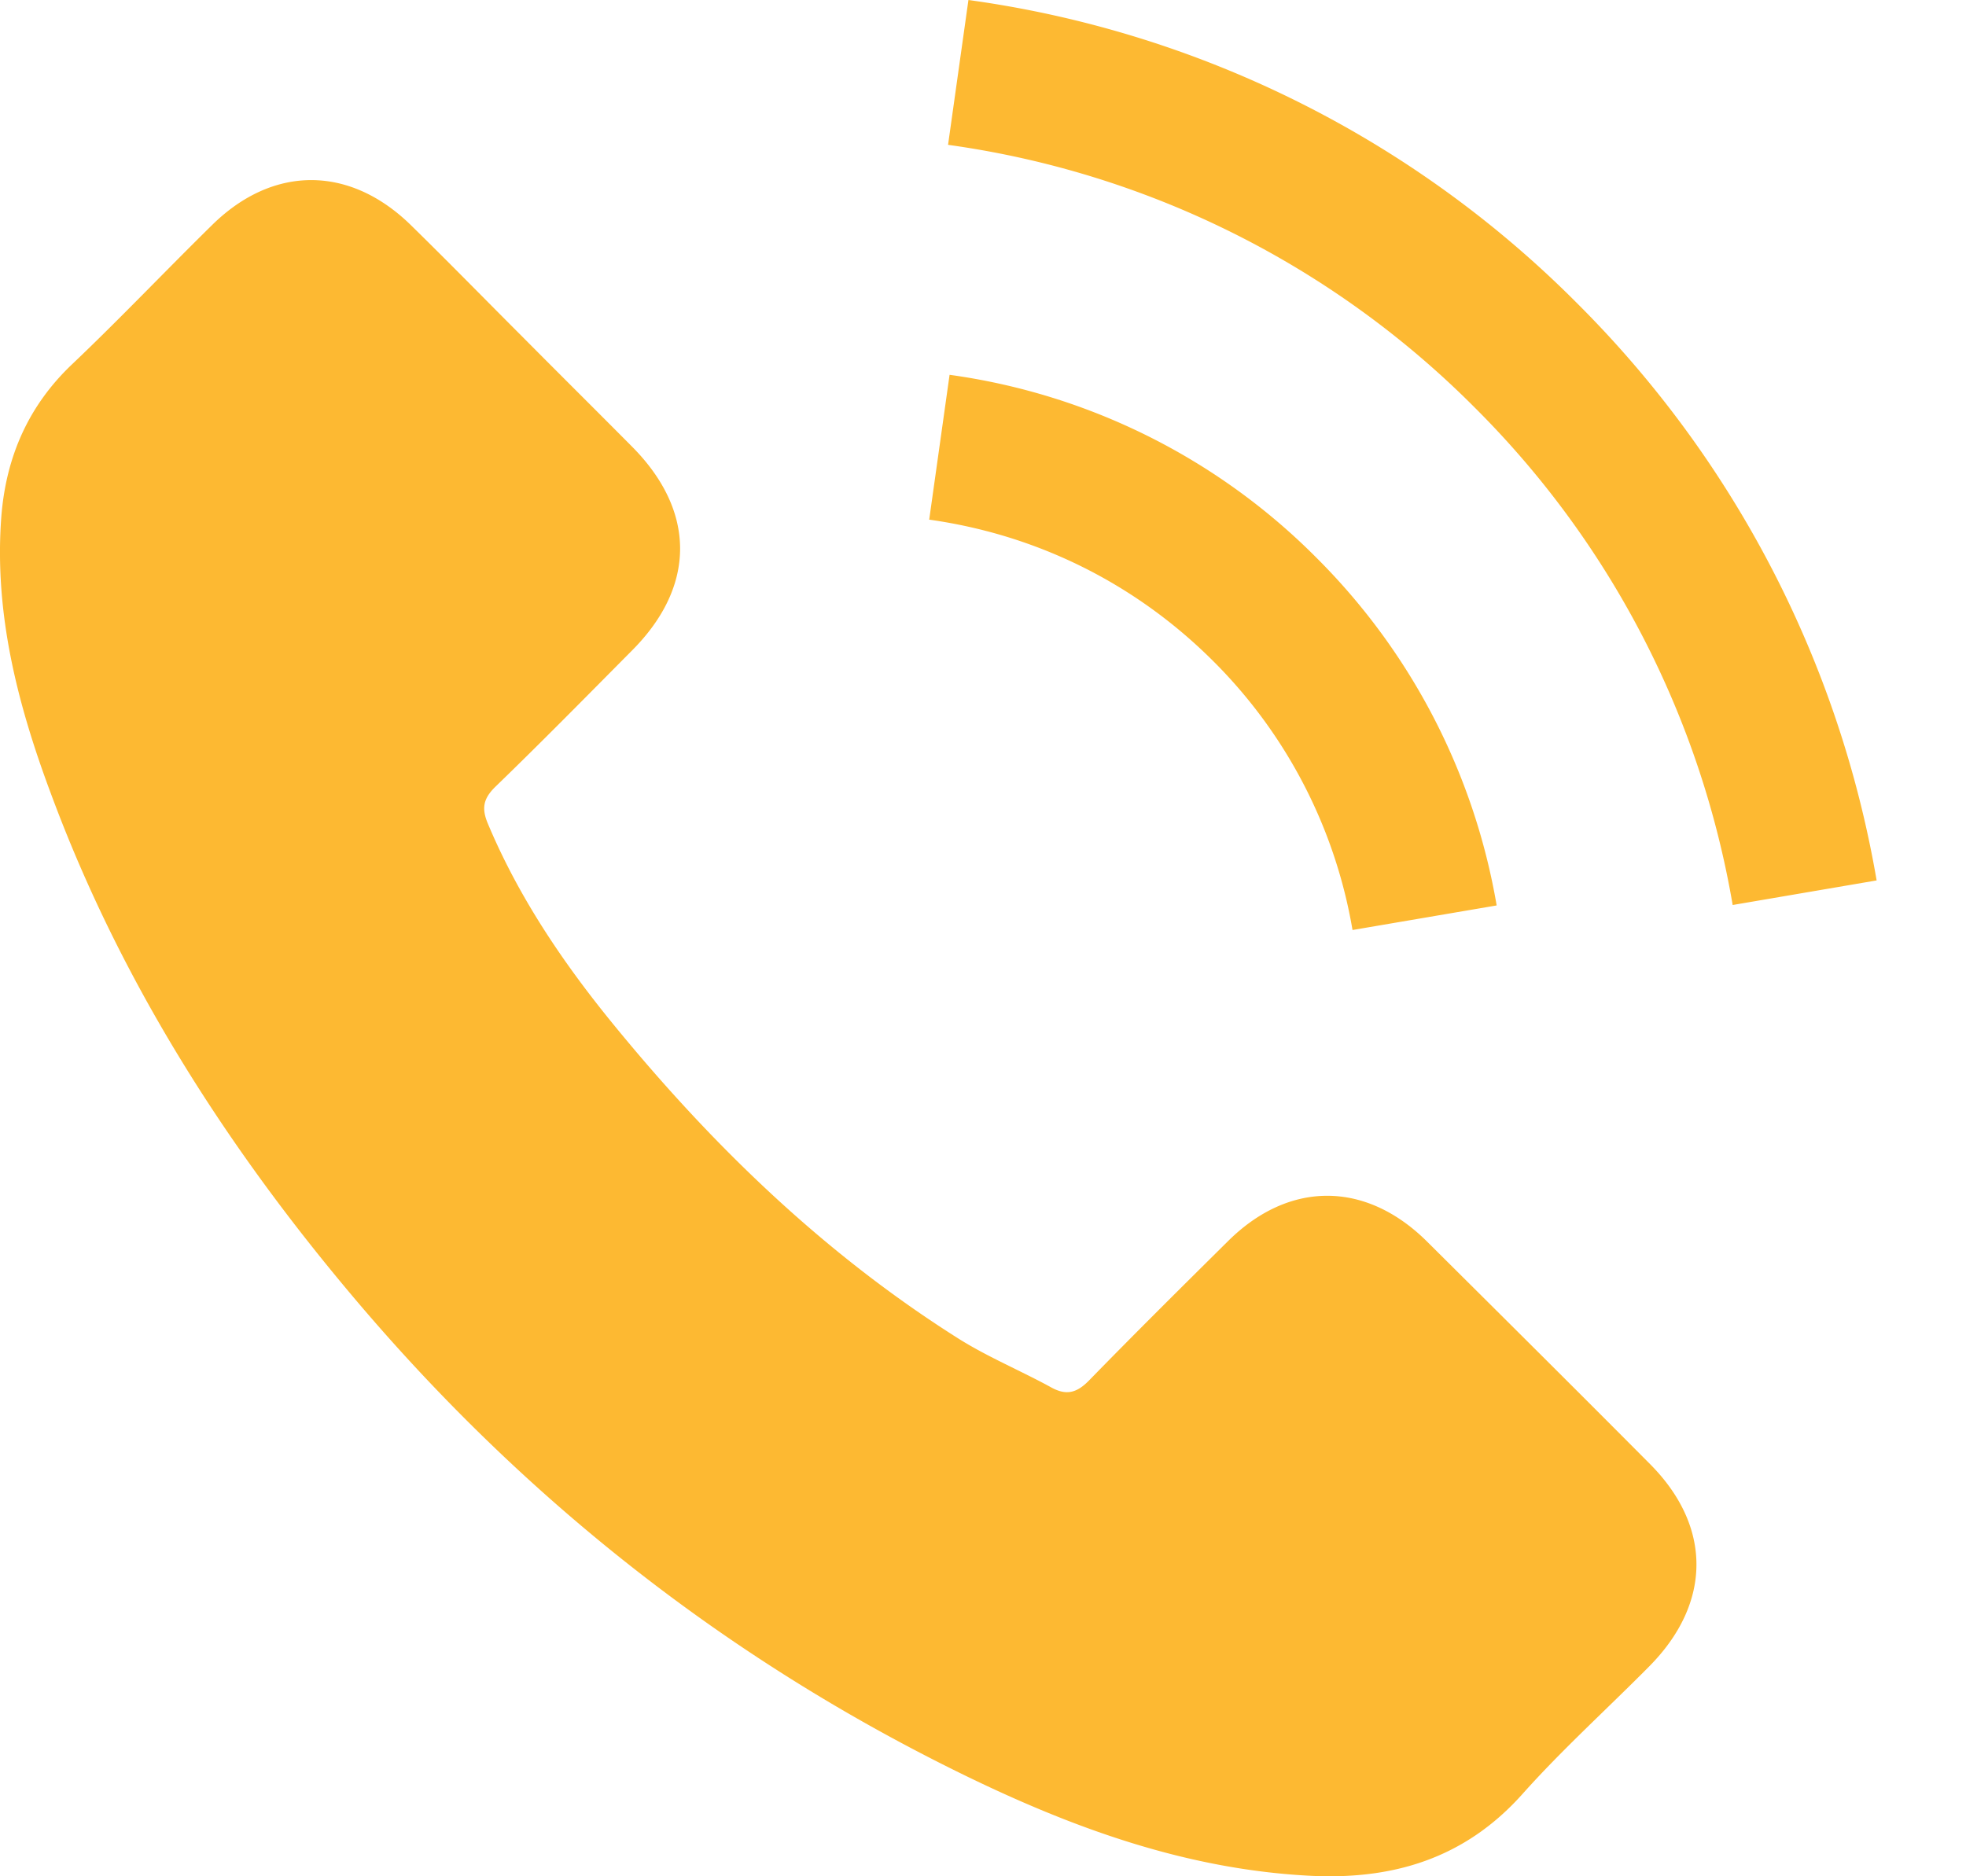 <svg width="22" height="21" fill="none" xmlns="http://www.w3.org/2000/svg"><path d="M15.965 13.892c-.686-.678-1.542-.678-2.224 0-.52.515-1.04 1.031-1.551 1.555-.14.145-.258.175-.429.08-.336-.184-.694-.333-1.018-.534-1.507-.948-2.77-2.168-3.889-3.54-.555-.681-1.049-1.411-1.394-2.233-.07-.166-.057-.275.079-.41.52-.503 1.027-1.019 1.538-1.534.712-.717.712-1.556-.004-2.277-.407-.41-.813-.813-1.22-1.223-.42-.42-.834-.844-1.258-1.259-.686-.669-1.543-.669-2.224.004-.525.516-1.027 1.045-1.56 1.552C.317 4.54.068 5.113.015 5.78-.068 6.87.2 7.896.575 8.897c.769 2.071 1.94 3.911 3.36 5.598 1.918 2.28 4.208 4.086 6.887 5.388 1.206.585 2.456 1.036 3.815 1.11.935.052 1.748-.184 2.399-.913.445-.499.948-.953 1.42-1.43.7-.707.704-1.564.009-2.263-.83-.835-1.665-1.665-2.5-2.495zm-.83-3.483l1.613-.275a7.206 7.206 0 0 0-2.015-3.89 7.168 7.168 0 0 0-4.107-2.049l-.228 1.621c1.21.17 2.312.717 3.182 1.587a5.561 5.561 0 0 1 1.555 3.006zM17.654 3.4A11.89 11.89 0 0 0 10.837 0l-.228 1.621a10.31 10.31 0 0 1 5.89 2.937 10.301 10.301 0 0 1 2.89 5.571L21 9.854A11.977 11.977 0 0 0 17.654 3.4z" fill="#FDB932"/></svg>
